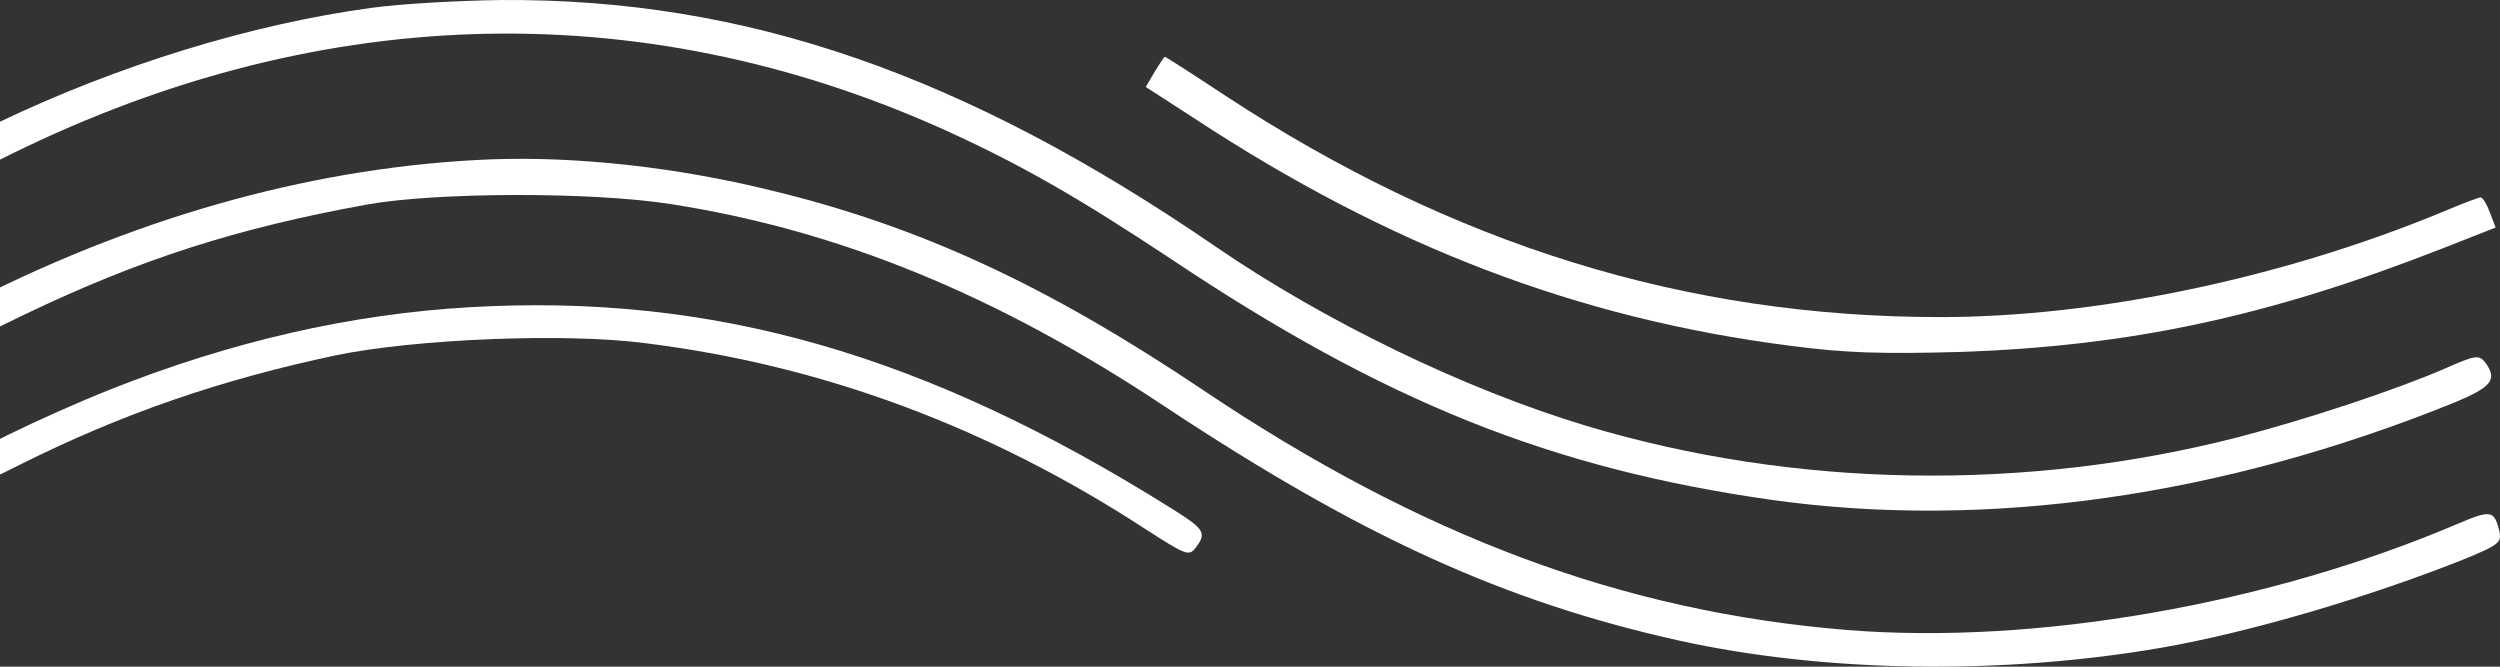 <svg width="390" height="104" viewBox="0 0 390 104" fill="none" xmlns="http://www.w3.org/2000/svg">
<rect x="0" y="0" width="390" height="104" fill="#333333" stroke="none"/>
<path d="M57.975 1.222C39.333 3.74 18.422 10.156 -0.22 19.09L-11 24.207L-9.703 26.644L-8.487 29.162L-0.544 25.182C48.411 0.329 99.555 -1.296 147.457 20.309C159.209 25.669 168.044 30.705 182.633 40.37C216.027 62.706 242.044 73.102 276.329 77.975C309.885 82.686 346.602 77.488 382.913 62.787C388.749 60.351 389.64 59.214 387.695 56.533C386.722 55.315 386.155 55.396 381.373 57.508C373.673 60.838 360.218 65.305 349.357 68.148C316.045 76.757 279.815 76.189 247.232 66.361C228.428 60.675 206.625 50.117 189.685 38.502C150.375 11.537 116.252 -0.24 78.238 0.004C71.754 0.085 62.676 0.572 57.975 1.222Z" fill="white"/>
<path d="M180.121 11.212L178.743 13.568L186.281 18.441C216.675 38.421 246.178 49.711 279.247 53.934C287.839 55.071 293.512 55.234 305.589 54.909C332.336 54.015 353.896 49.386 381.049 38.746L389.316 35.497L388.424 33.142C387.938 31.842 387.29 30.786 386.965 30.786C386.722 30.786 383.885 31.842 380.643 33.223C355.76 43.457 326.987 49.467 302.671 49.467C262.956 49.467 226.563 38.177 191.063 14.867C186.037 11.537 181.823 8.857 181.742 8.857C181.58 8.857 180.931 9.913 180.121 11.212Z" fill="white"/>
<path d="M76.617 24.857C50.032 25.913 22.799 33.304 -3.786 46.706L-9.298 49.467L-8.082 51.904L-6.866 54.259L3.833 49.061C21.988 40.37 37.064 35.578 57.165 31.923C67.864 29.974 92.341 29.893 104.661 31.842C130.841 35.903 155.562 46.056 181.499 63.275C212.136 83.58 234.507 93.813 261.821 99.905C284.597 104.941 312.236 105.347 337.2 101.042C351.141 98.605 369.539 93.164 384.615 87.153C389.884 84.96 390.289 84.635 389.884 82.767C389.073 79.6 388.587 79.519 383.399 81.712C353.896 94.301 317.504 100.636 288.163 98.281C253.23 95.438 221.782 83.742 187.659 60.838C163.343 44.513 143.404 35.253 120.061 29.649C105.472 26.076 89.991 24.37 76.617 24.857Z" fill="white"/>
<path d="M73.294 47.924C54.733 48.98 36.01 53.284 17.206 60.757C6.426 65.061 -6.866 71.559 -6.866 72.615C-6.866 73.102 -6.38 74.158 -5.813 74.97C-4.84 76.351 -4.273 76.189 3.346 72.371C19.151 64.493 34.47 59.213 52.545 55.396C64.865 52.878 88.126 51.904 100.609 53.528C128.166 56.939 154.265 66.605 178.662 82.524C184.984 86.585 185.47 86.828 186.524 85.448C188.307 83.092 187.902 82.524 182.552 79.194C144.296 55.234 111.226 45.731 73.294 47.924Z" fill="white"/>
</svg>
